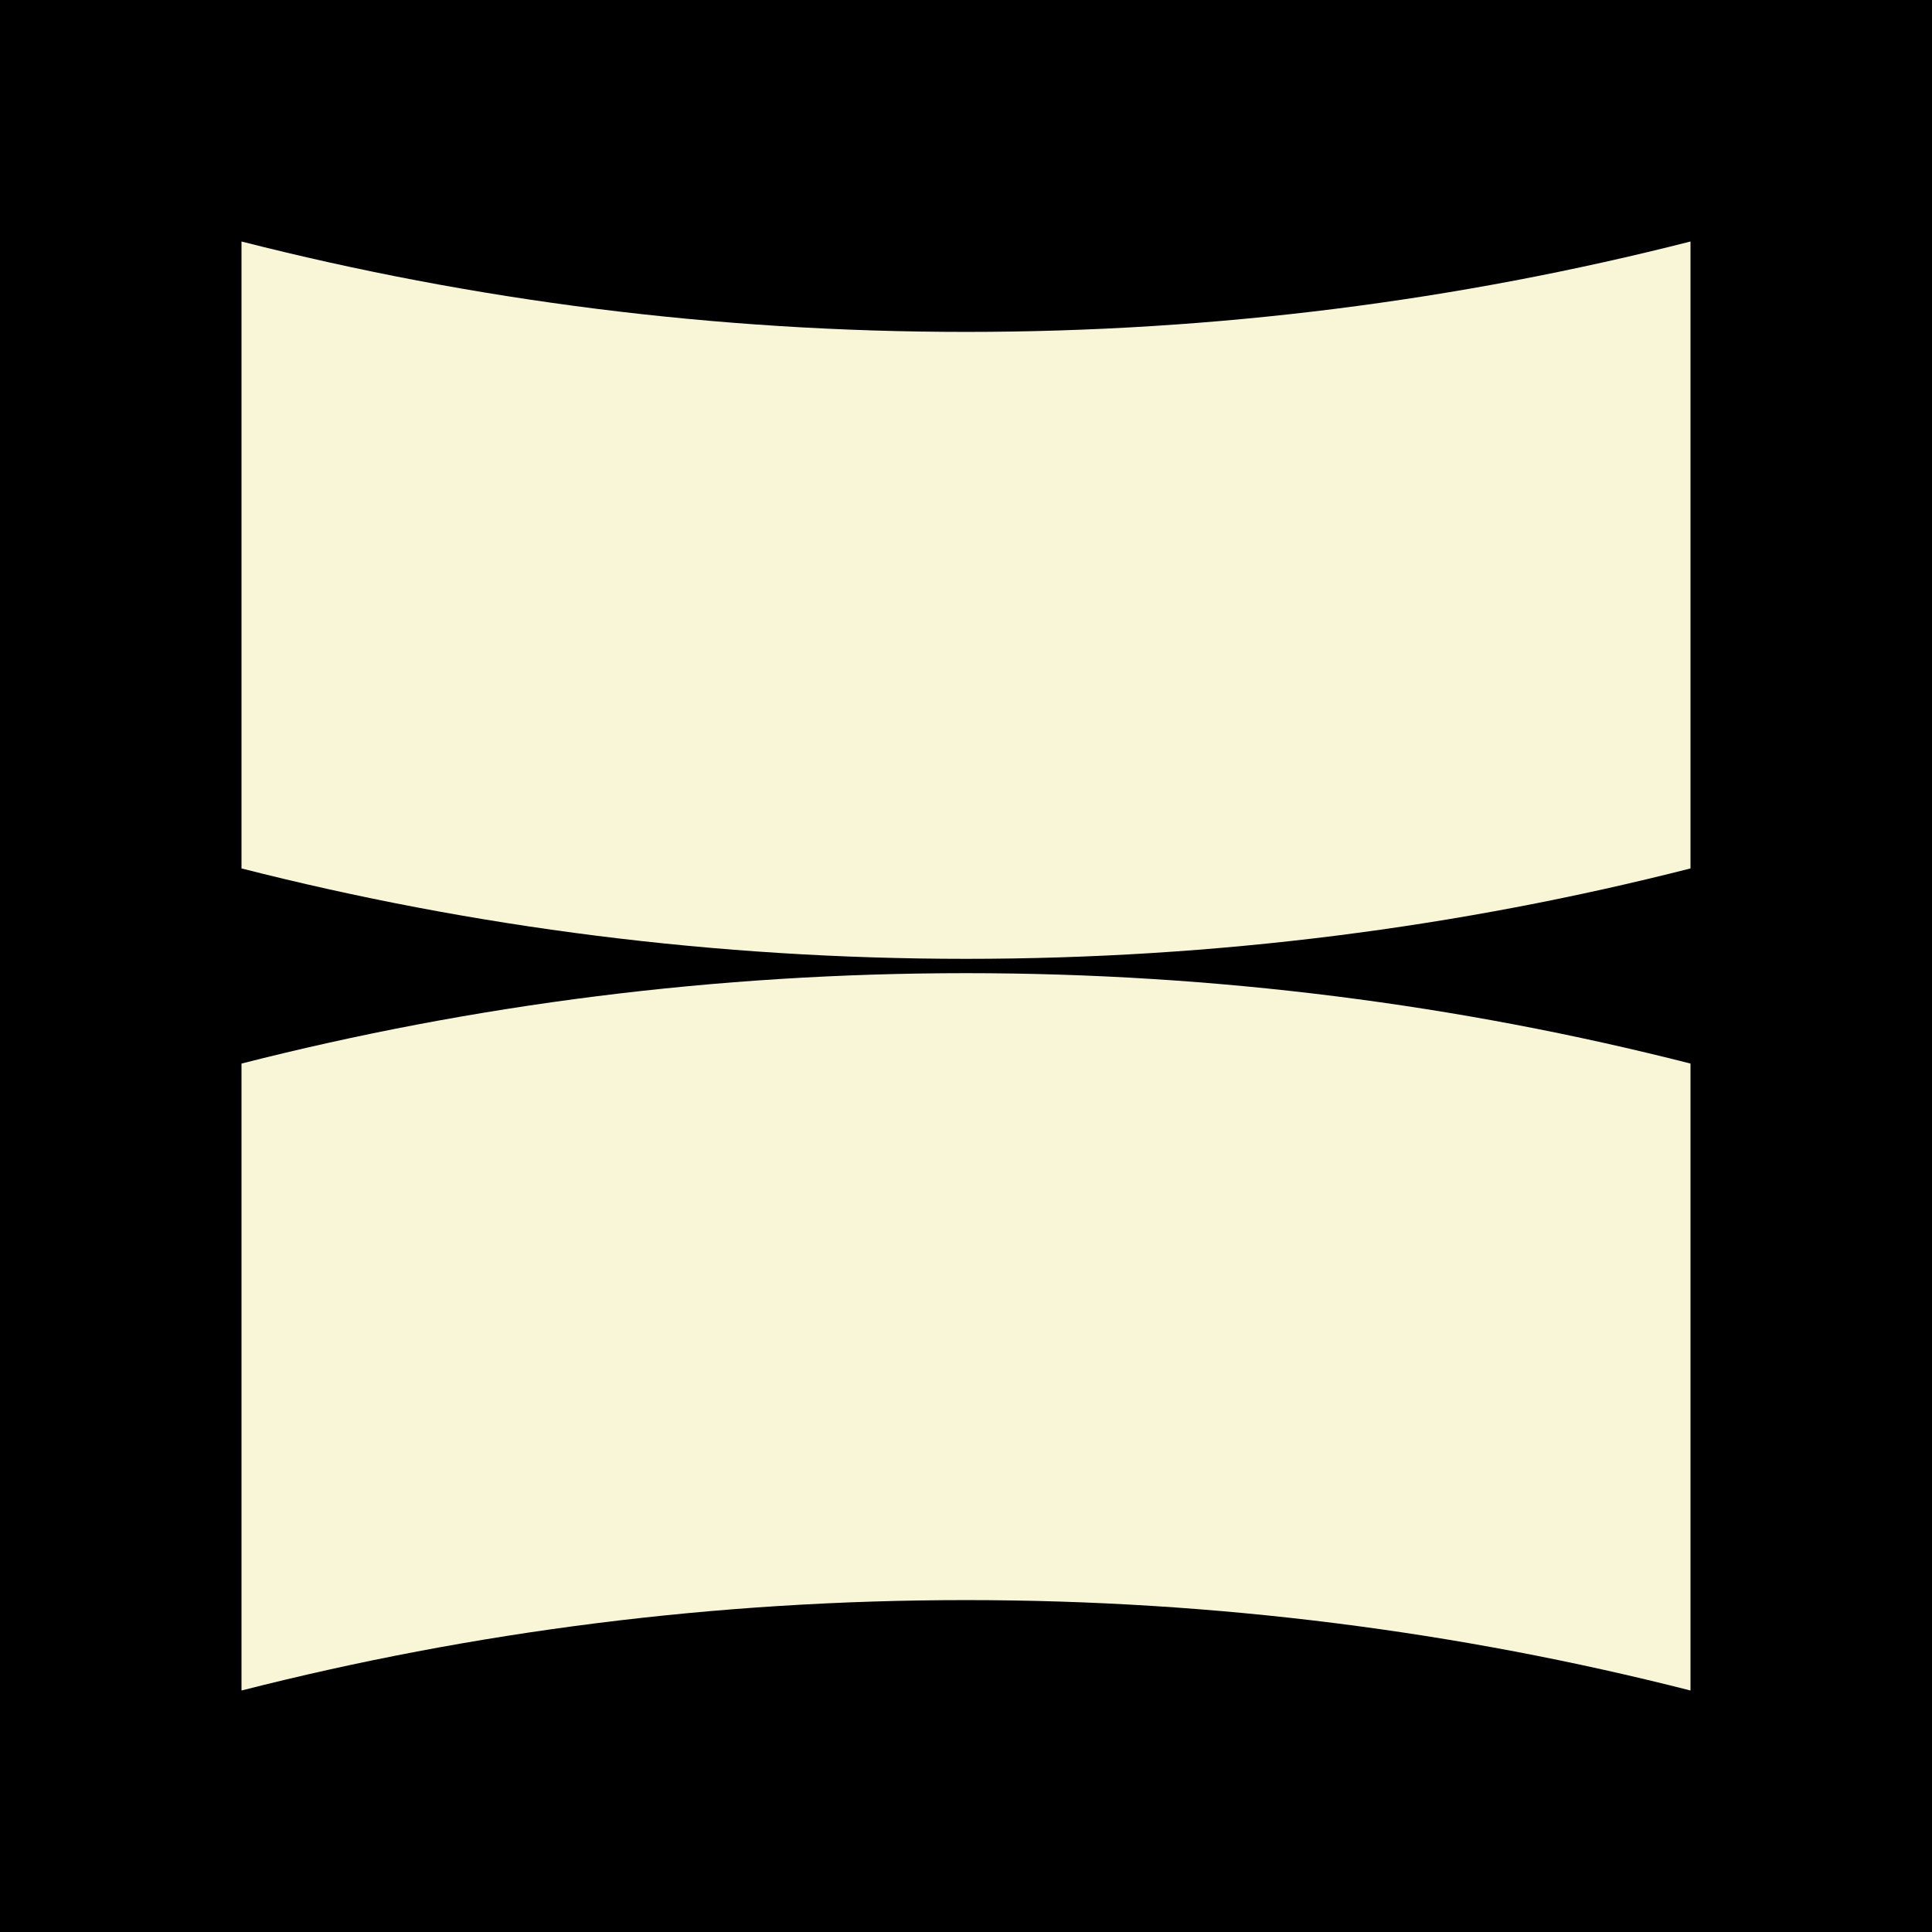 <svg width="24" height="24" viewBox="0 0 24 24" fill="none" xmlns="http://www.w3.org/2000/svg">
<rect x="0" y="0" width="24" height="24" fill="#808080" stroke="none"/>
<g clip-path="url(#clip0_328_60430)">
<path d="M24 0H0V24H24V0Z" fill="black"/>
<path d="M21 3V10.788C18.124 11.521 15.108 11.911 12 11.911C8.892 11.911 5.876 11.521 3 10.788V3C5.876 3.733 8.892 4.123 12 4.123C15.108 4.123 18.124 3.733 21 3Z" fill="#F8F6D7"/>
<path d="M3 21V13.212C5.876 12.479 8.892 12.089 12 12.089C15.108 12.089 18.124 12.479 21 13.212V21C18.124 20.267 15.108 19.877 12 19.877C8.892 19.877 5.876 20.267 3 21Z" fill="#F8F6D7"/>
</g>
<defs>
<clipPath id="clip0_328_60430">
<rect width="24" height="24" fill="white"/>
</clipPath>
</defs>
</svg>
